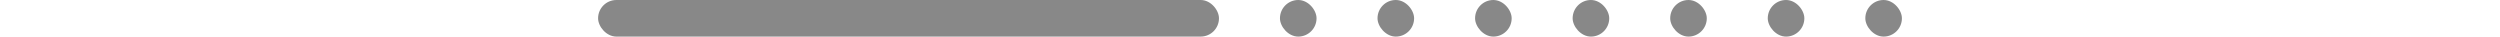 <svg width="410" height="6" viewBox="0 0 410 6" fill="none" xmlns="http://www.w3.org/2000/svg">
<rect x="98.087" width="101.825" height="6" rx="3" fill="#888888"/>
<rect x="209.913" width="6" height="6" rx="3" fill="#888888"/>
<rect x="225.913" width="6" height="6" rx="3" fill="#888888"/>
<rect x="241.913" width="6" height="6" rx="3" fill="#888888"/>
<rect x="257.913" width="6" height="6" rx="3" fill="#888888"/>
<rect x="273.913" width="6" height="6" rx="3" fill="#888888"/>
<rect x="289.913" width="6" height="6" rx="3" fill="#888888"/>
<rect x="305.913" width="6" height="6" rx="3" fill="#888888"/>
</svg>
